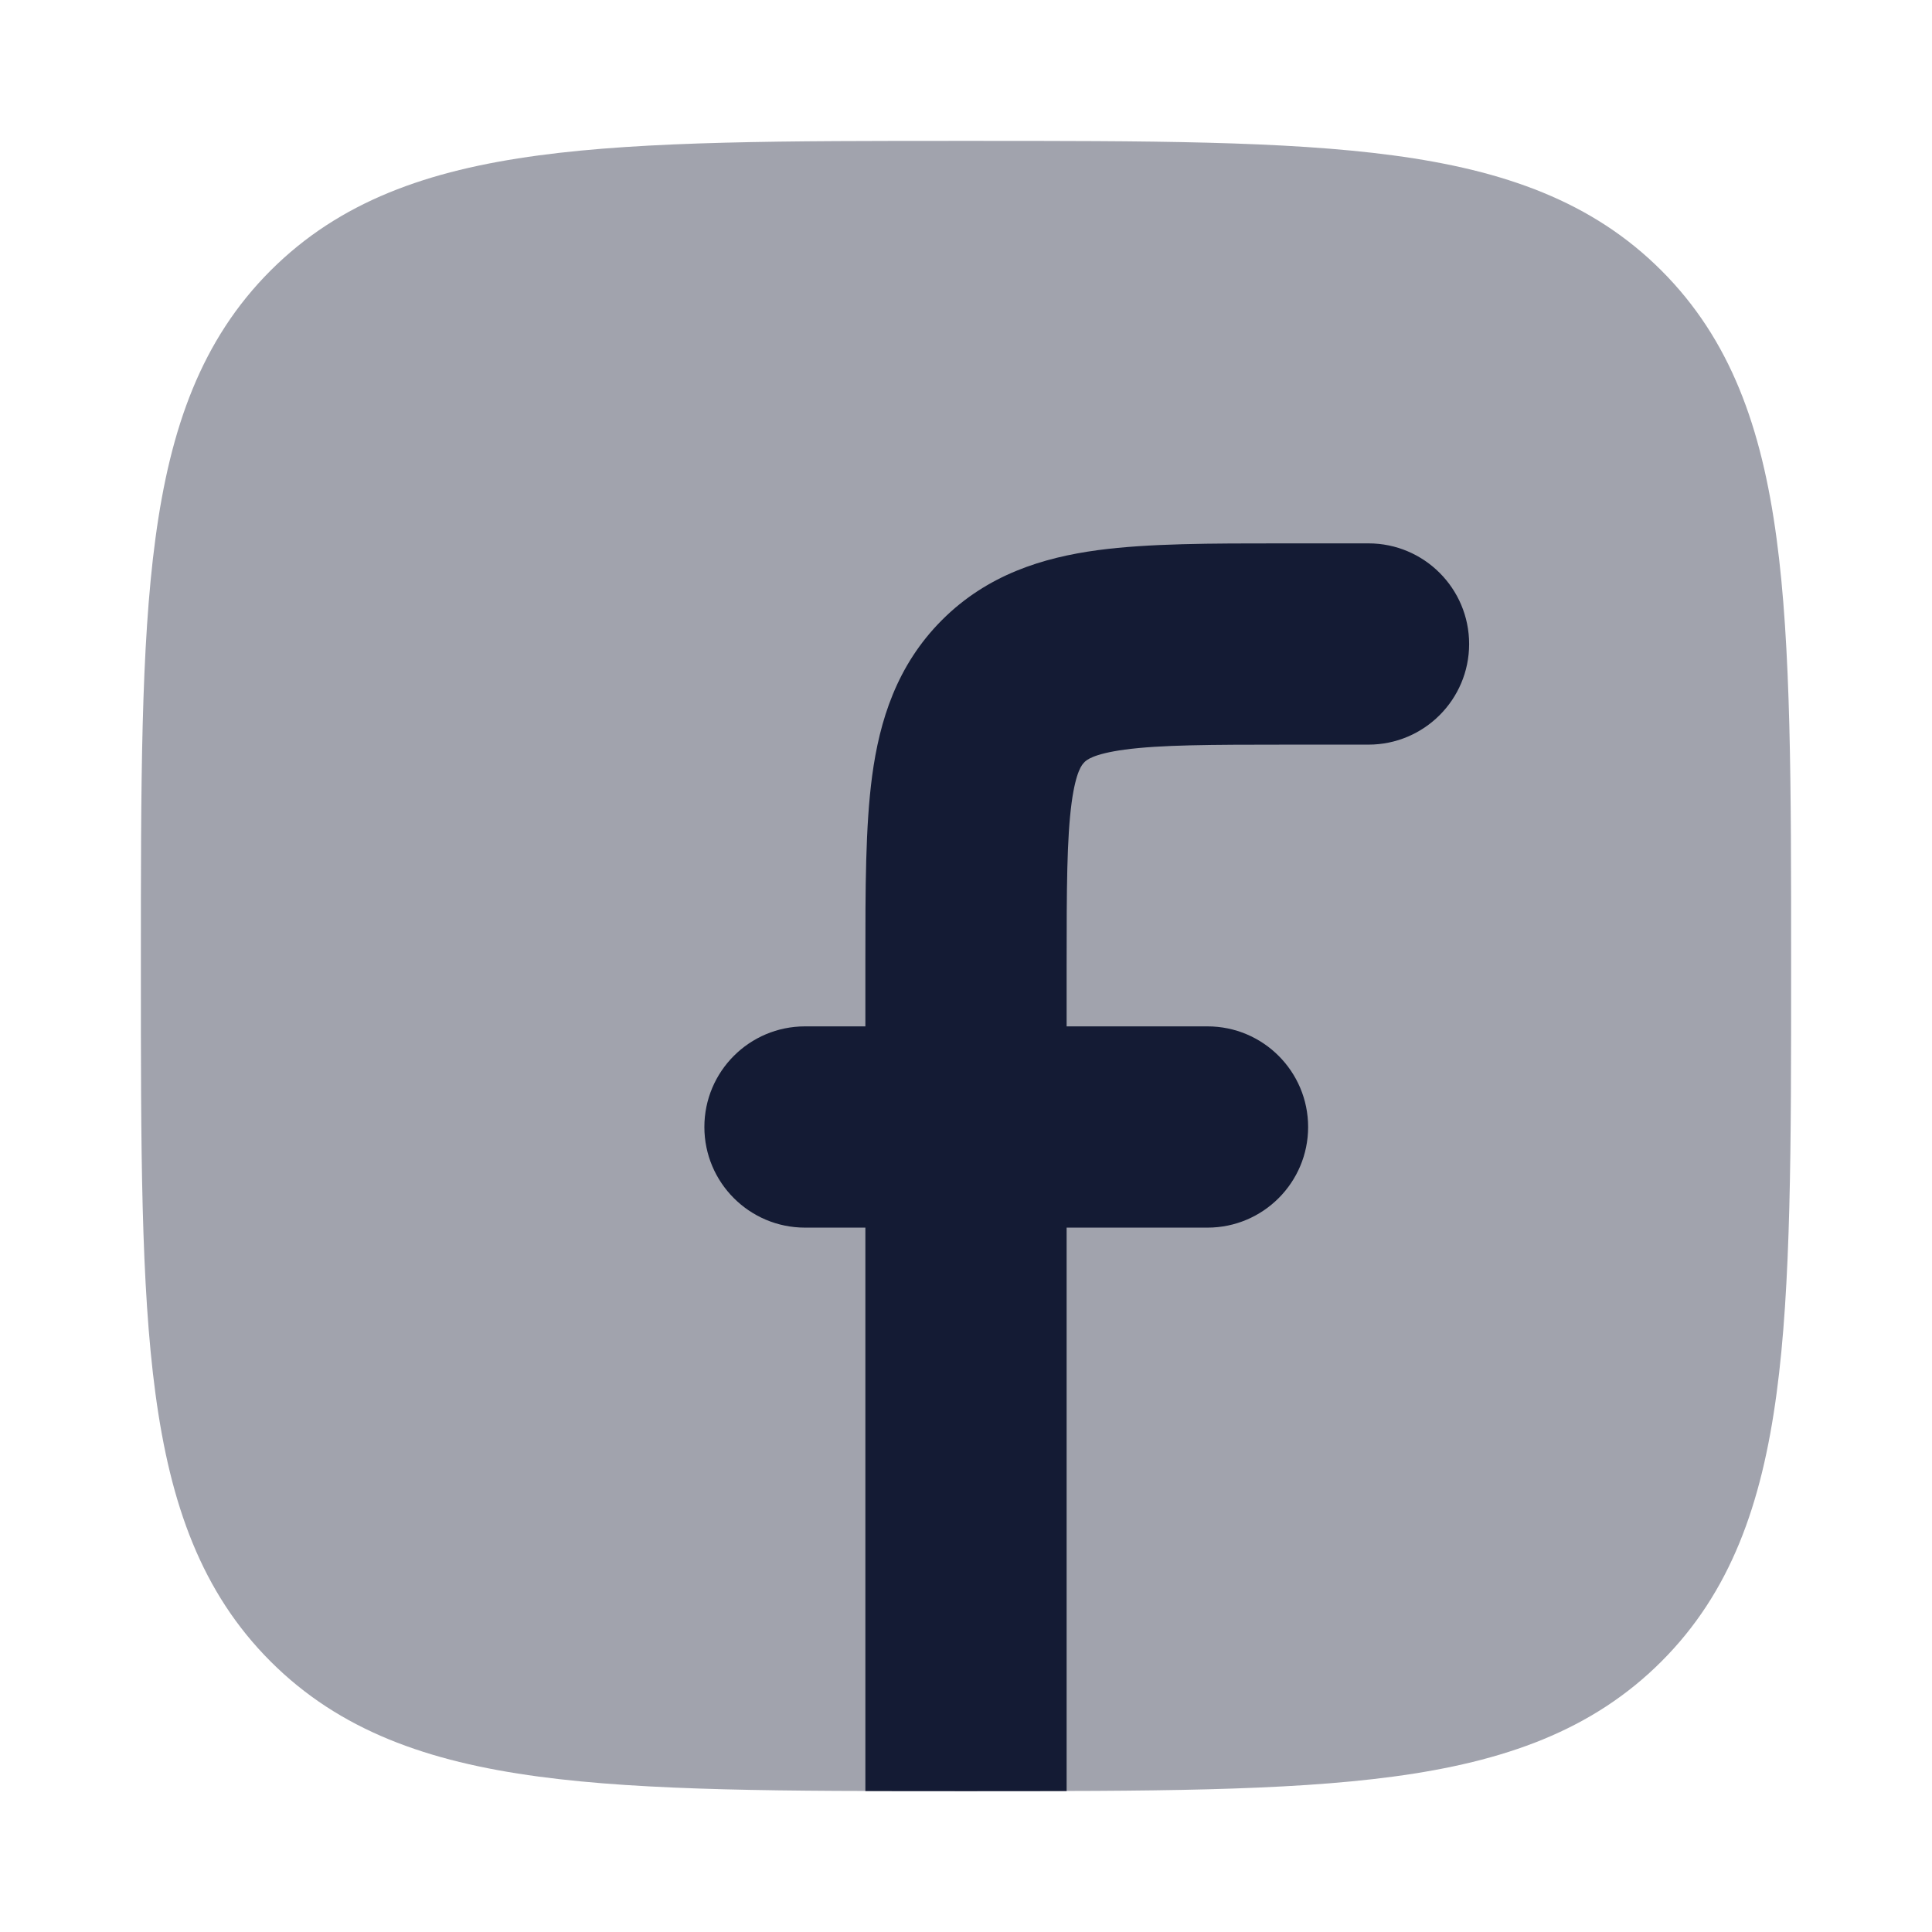 <svg width="24" height="24" viewBox="0 0 24 24" fill="none" xmlns="http://www.w3.org/2000/svg">
<path opacity="0.4" d="M12.057 1.75H11.943C9.752 1.75 8.031 1.75 6.688 1.931C5.311 2.116 4.219 2.503 3.361 3.361C2.503 4.219 2.116 5.311 1.931 6.688C1.75 8.031 1.75 9.752 1.75 11.943V12.057C1.75 14.248 1.75 15.969 1.931 17.312C2.116 18.689 2.503 19.781 3.361 20.639C4.219 21.497 5.311 21.884 6.688 22.069C8.031 22.25 9.752 22.25 11.943 22.25H12.057C14.248 22.25 15.969 22.25 17.312 22.069C18.689 21.884 19.781 21.497 20.639 20.639C21.497 19.781 21.884 18.689 22.069 17.312C22.25 15.969 22.25 14.248 22.25 12.057V11.943C22.25 9.752 22.25 8.031 22.069 6.688C21.884 5.311 21.497 4.219 20.639 3.361C19.781 2.503 18.689 2.116 17.312 1.931C15.969 1.75 14.248 1.75 12.057 1.75Z" fill="#141B34"/>
<path d="M17 6.75L15.922 6.75C15.046 6.75 14.268 6.75 13.639 6.834C12.956 6.926 12.266 7.138 11.702 7.702C11.138 8.266 10.926 8.956 10.834 9.639C10.75 10.268 10.75 11.046 10.75 11.922L10.75 12.75H10C9.31 12.75 8.75 13.31 8.75 14C8.75 14.69 9.31 15.25 10 15.25H10.75V22.249C11.131 22.25 11.529 22.25 11.943 22.25H12.057C12.471 22.25 12.869 22.25 13.25 22.249V15.25H15C15.69 15.25 16.25 14.69 16.25 14C16.25 13.31 15.69 12.75 15 12.75H13.25V12C13.25 11.022 13.253 10.414 13.312 9.972C13.366 9.573 13.445 9.494 13.469 9.471L13.47 9.47L13.471 9.468C13.494 9.445 13.573 9.366 13.972 9.312C14.414 9.253 15.022 9.25 16 9.25H17C17.69 9.25 18.25 8.69 18.25 8C18.25 7.31 17.69 6.75 17 6.75Z" fill="#141B34"/>
</svg>
